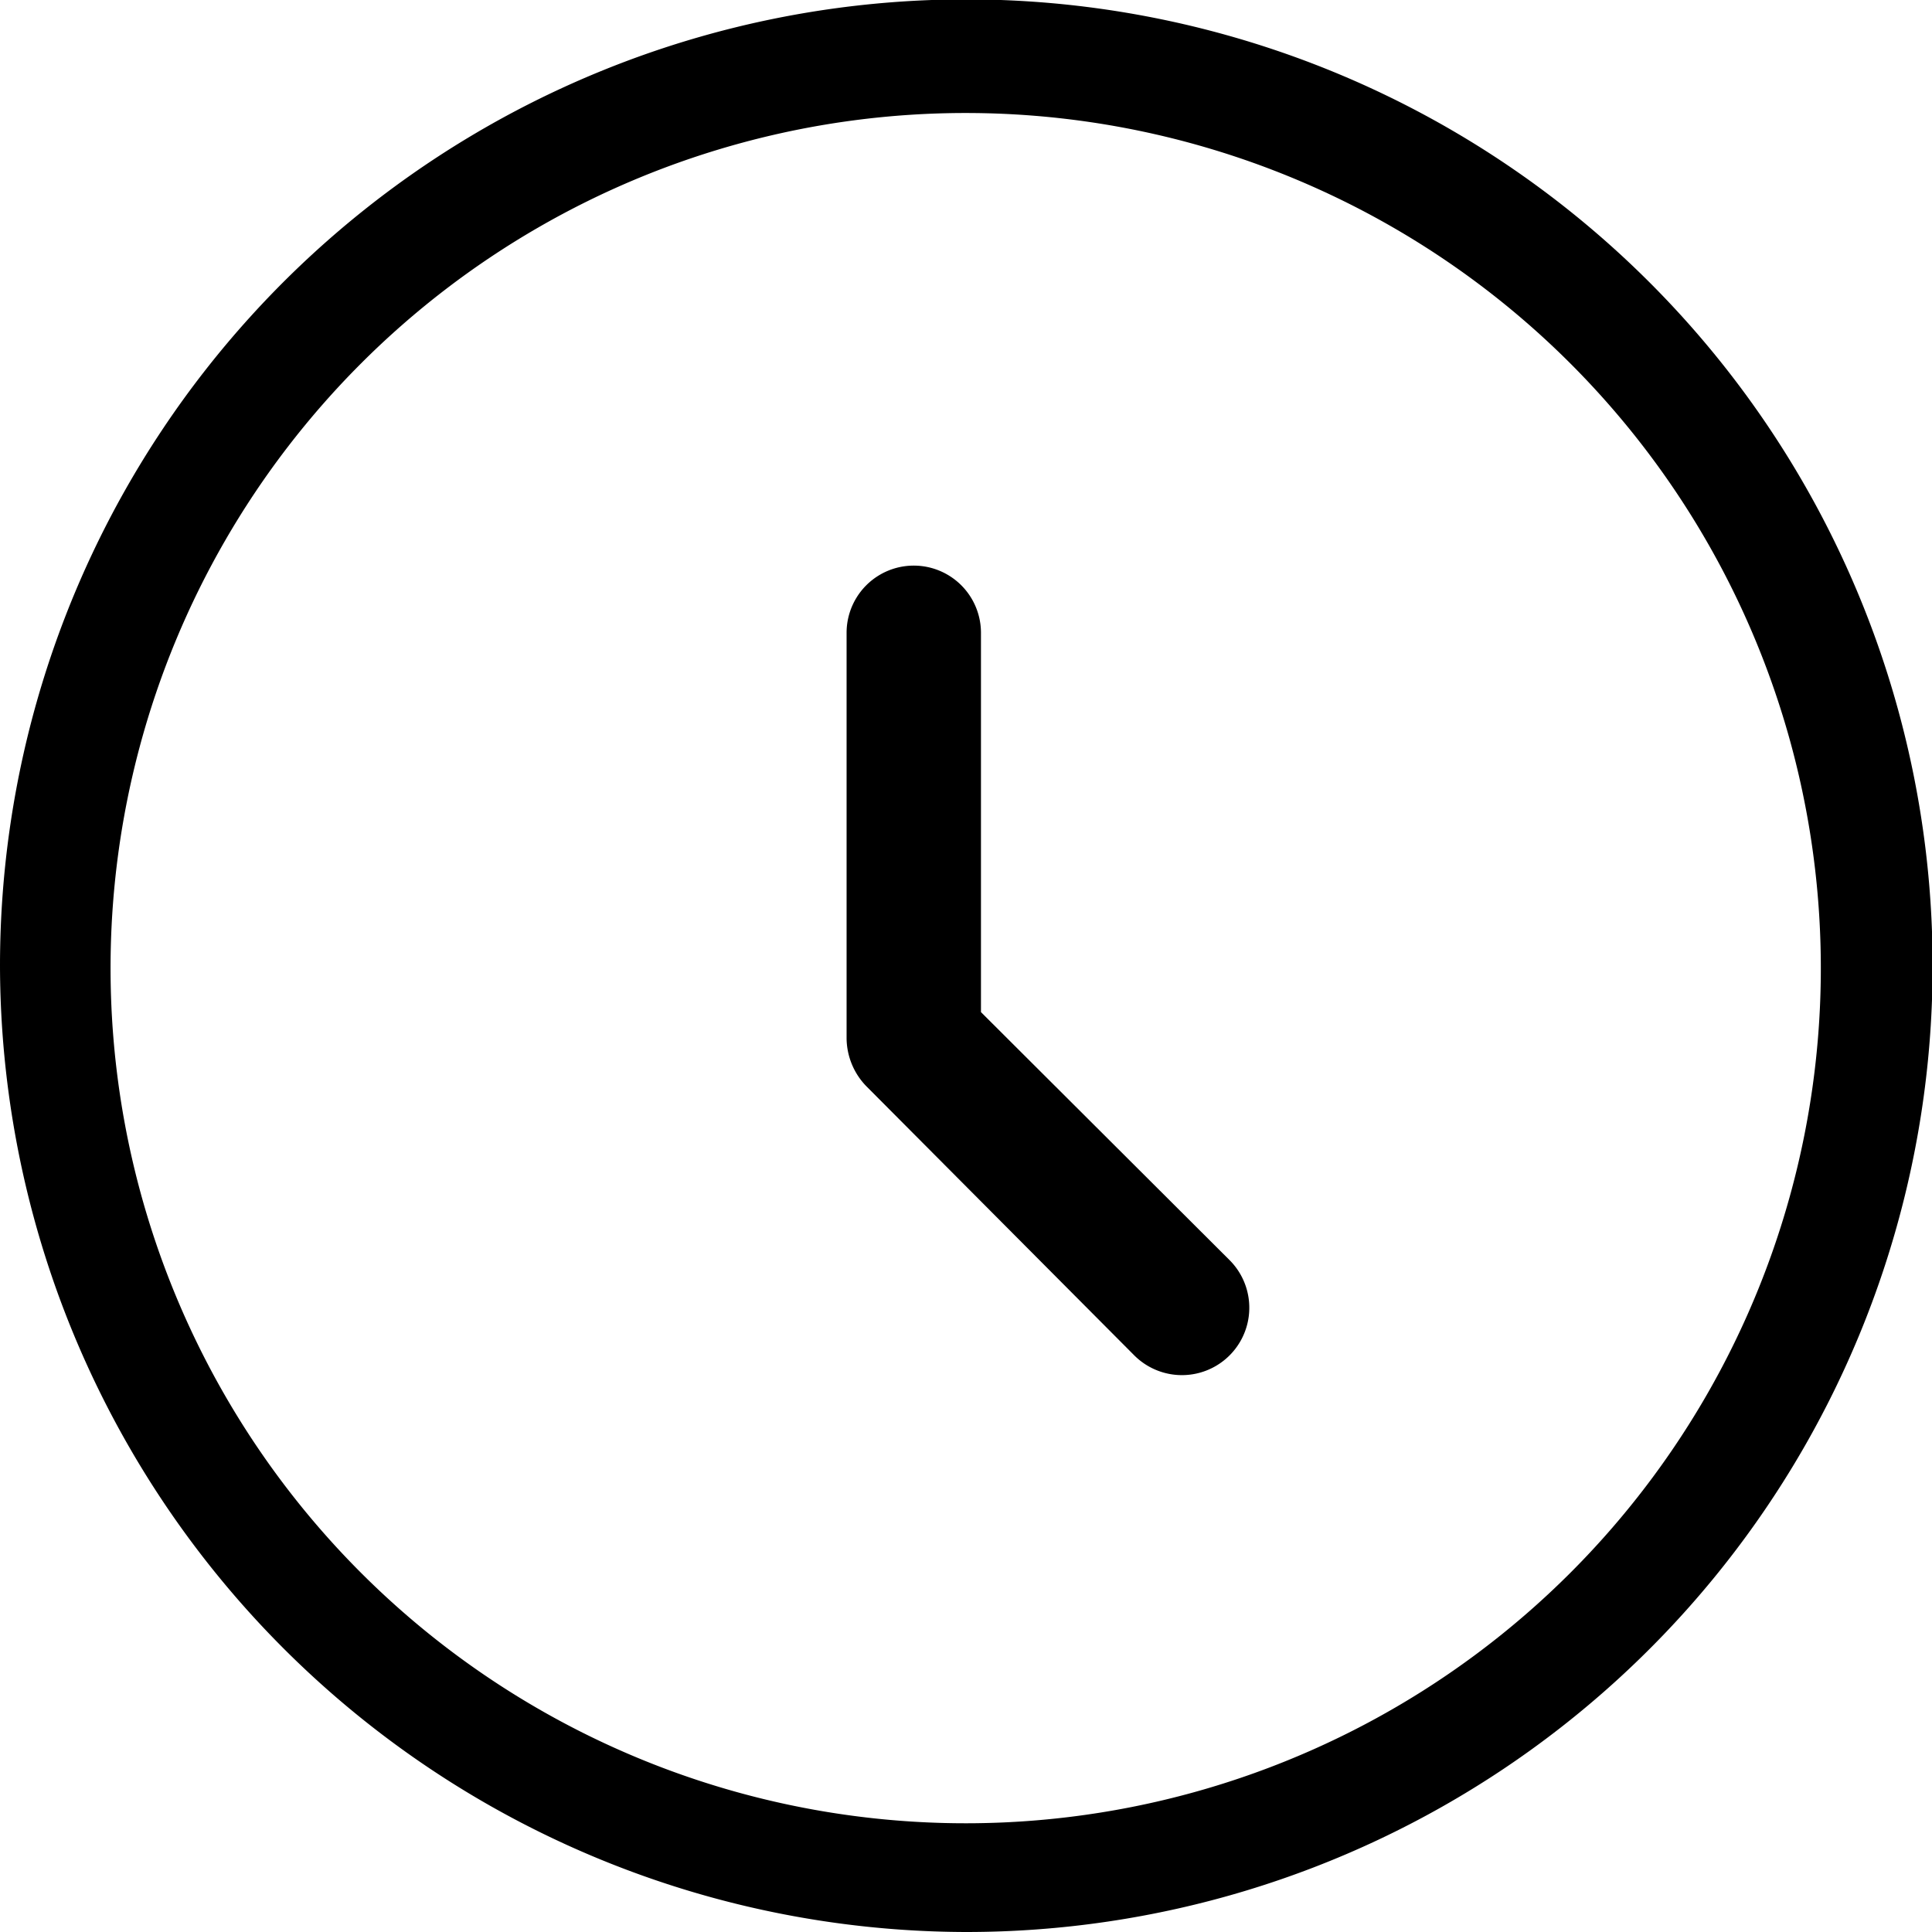 <svg xmlns="http://www.w3.org/2000/svg" viewBox="0 0 31.63 31.63"><g id="Capa_2" data-name="Capa 2"><g id="Menu_Mentor" data-name="Menu Mentor"><path d="M15.81,31.63A15.82,15.82,0,1,0,0,15.81,15.85,15.85,0,0,0,15.81,31.63Zm0-29.78a14,14,0,1,1-14,14A14,14,0,0,1,15.81,1.85Z"/><path d="M18.57,22.19a1.1,1.1,0,1,0,1.56-1.56l-4.07-4.06V10.36a1.1,1.1,0,0,0-2.2,0V17a1.14,1.14,0,0,0,.32.78Z"/></g></g></svg>